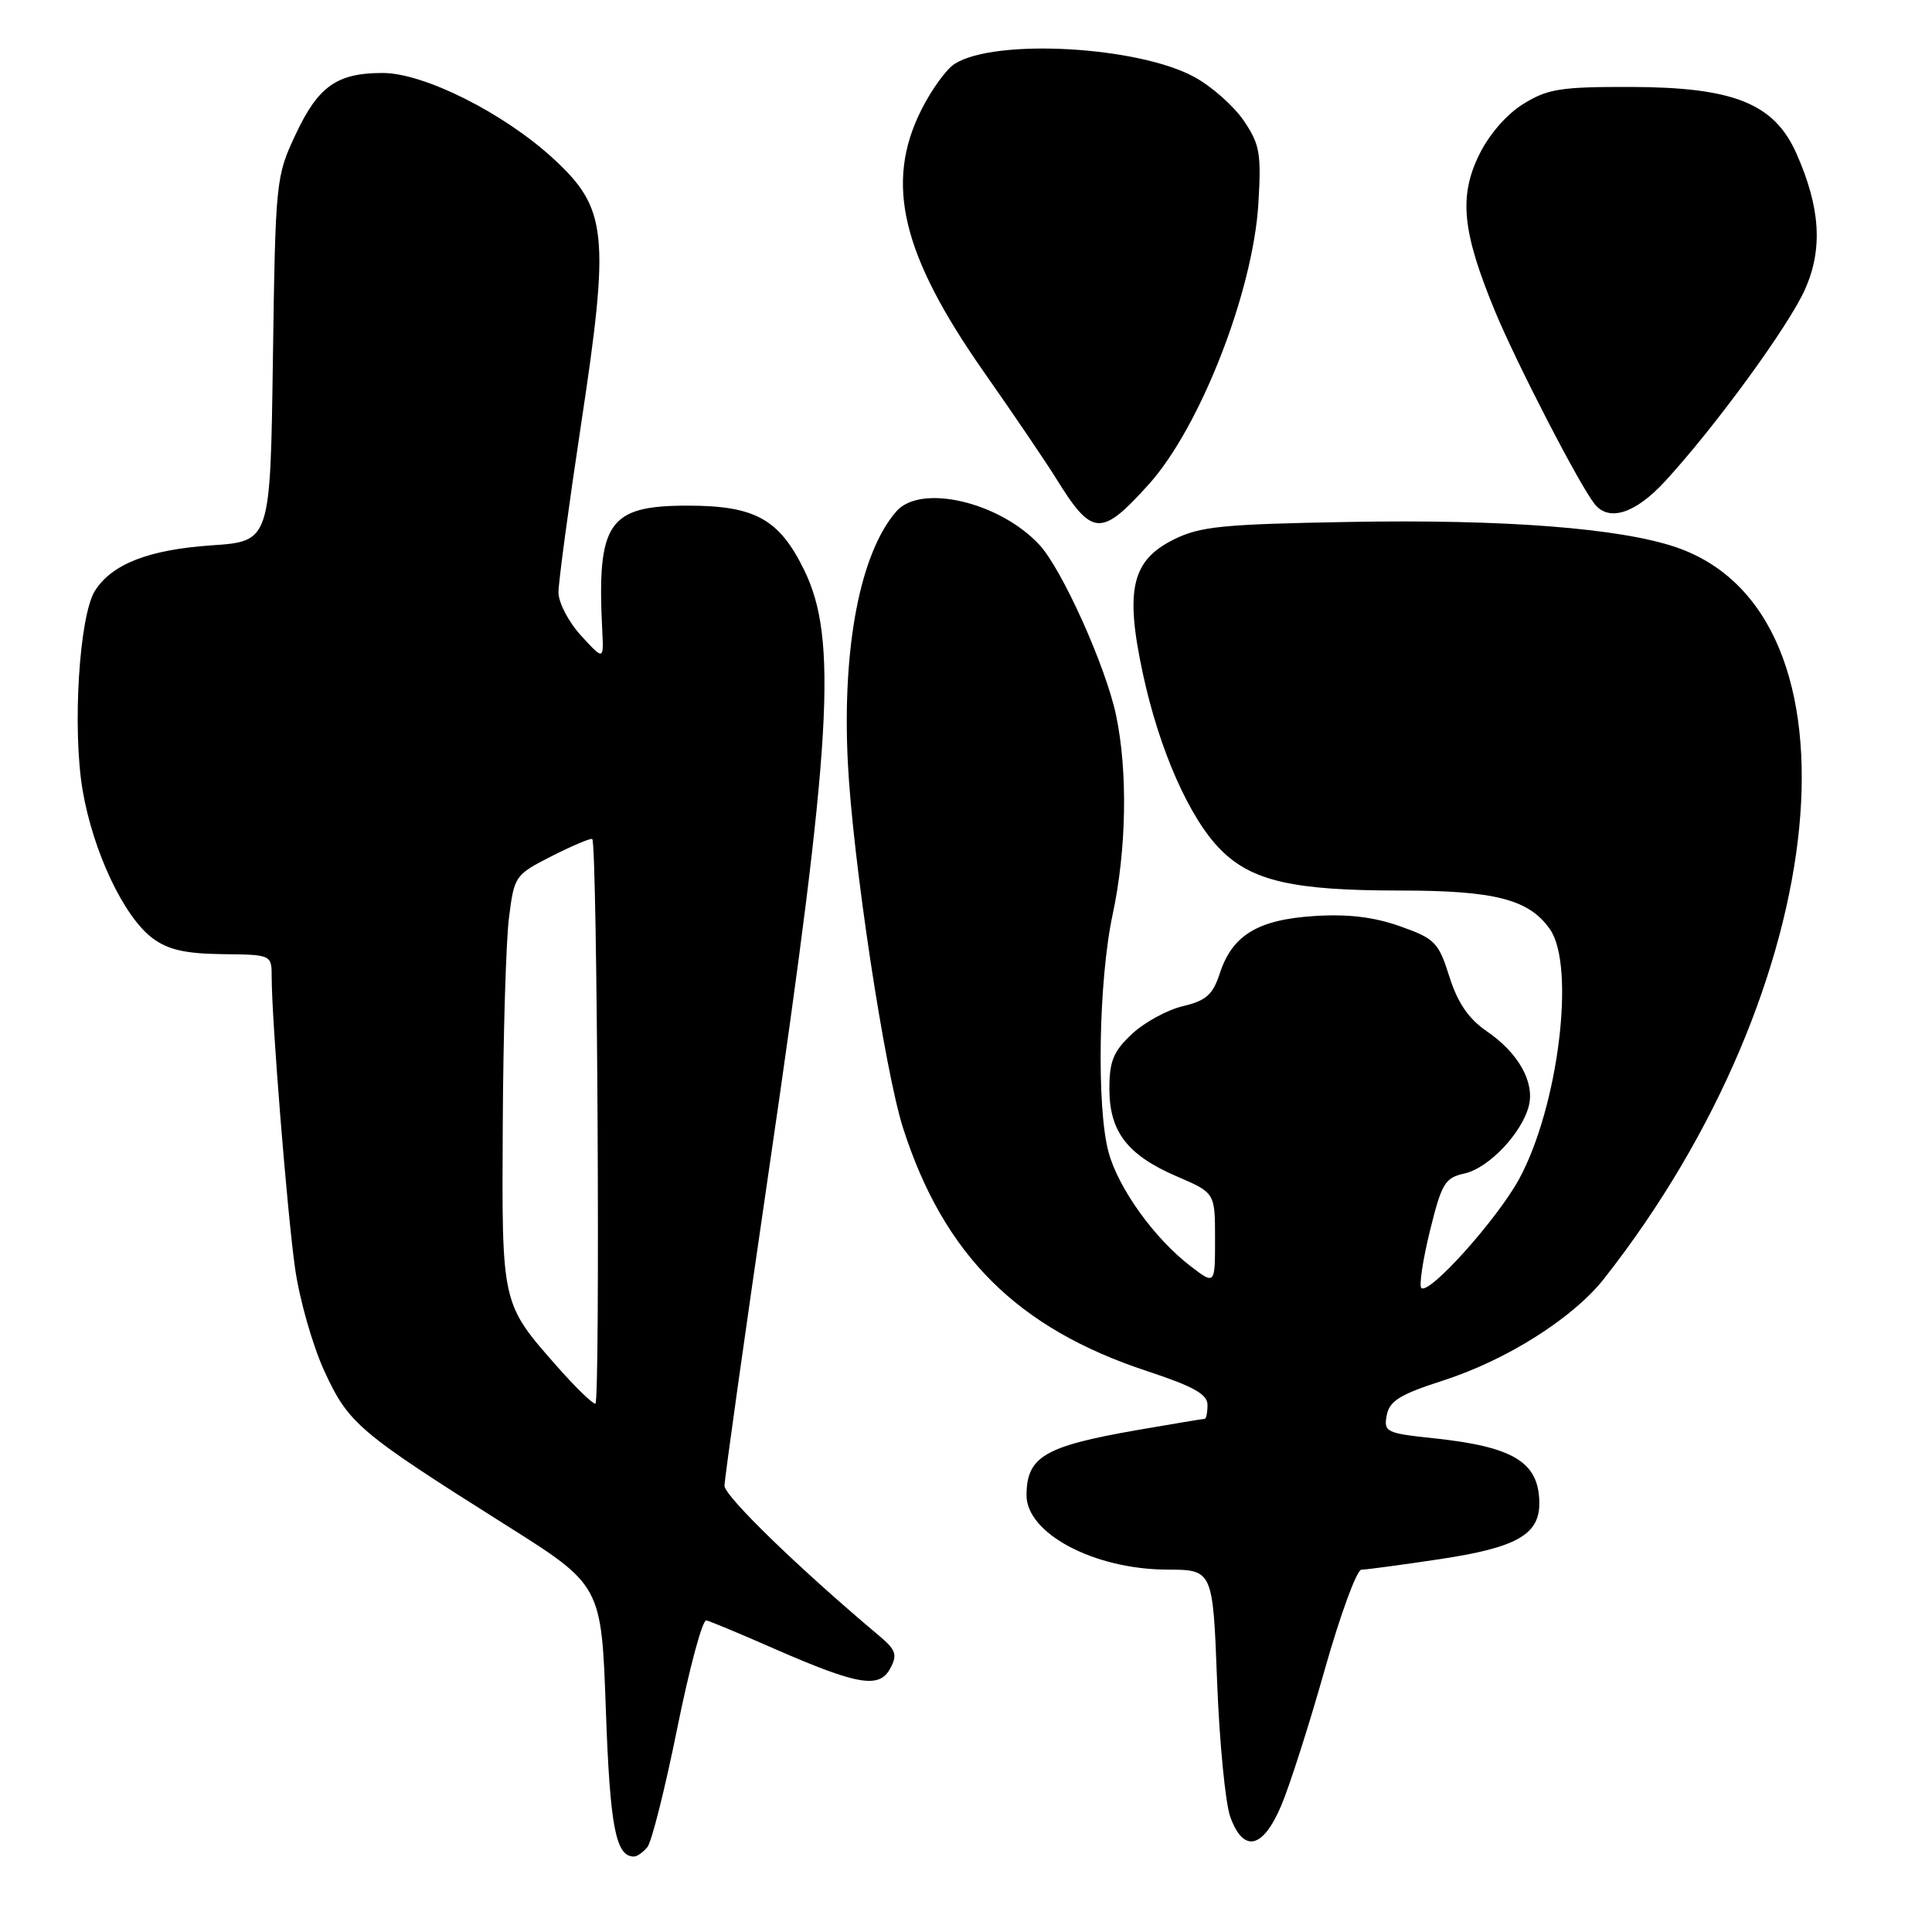 <?xml version="1.0" encoding="UTF-8" standalone="no"?>
<!DOCTYPE svg PUBLIC "-//W3C//DTD SVG 1.1//EN" "http://www.w3.org/Graphics/SVG/1.1/DTD/svg11.dtd" >
<svg xmlns="http://www.w3.org/2000/svg" xmlns:xlink="http://www.w3.org/1999/xlink" version="1.1" viewBox="0 0 256 256">
 <g >
 <path fill="currentColor"
d=" M 85.78 244.75 C 86.35 244.06 88.13 236.97 89.74 229.00 C 91.35 221.03 93.08 214.59 93.59 214.71 C 94.09 214.82 98.13 216.50 102.56 218.45 C 113.66 223.30 116.51 223.79 117.96 221.08 C 118.94 219.25 118.72 218.62 116.46 216.72 C 105.98 207.93 96.00 198.25 96.00 196.88 C 96.00 195.98 98.66 177.08 101.91 154.87 C 110.23 98.03 111.02 84.64 106.56 75.54 C 103.25 68.77 100.05 67.00 91.10 67.00 C 80.60 67.00 79.08 69.22 79.80 83.50 C 80.00 87.50 80.00 87.50 77.00 84.23 C 75.35 82.44 74.00 79.85 74.00 78.49 C 74.00 77.13 75.35 67.12 76.99 56.26 C 80.83 30.94 80.48 27.61 73.31 21.01 C 66.74 14.97 56.18 9.67 50.71 9.67 C 44.65 9.67 42.16 11.42 39.16 17.84 C 36.55 23.39 36.50 23.95 36.16 47.61 C 35.82 71.73 35.82 71.73 28.06 72.26 C 19.72 72.83 14.86 74.72 12.59 78.27 C 10.50 81.55 9.57 96.50 10.94 104.67 C 12.32 112.82 16.41 121.49 20.23 124.33 C 22.28 125.85 24.57 126.37 29.48 126.43 C 36.00 126.50 36.00 126.50 36.00 129.50 C 36.01 135.21 38.04 160.53 39.09 168.00 C 39.66 172.12 41.42 178.28 42.98 181.68 C 46.20 188.66 47.47 189.74 67.10 202.12 C 79.70 210.07 79.70 210.07 80.28 226.61 C 80.83 242.07 81.58 246.00 84.00 246.00 C 84.42 246.00 85.22 245.44 85.78 244.75 Z  M 169.77 239.25 C 170.88 236.64 173.47 228.54 175.53 221.25 C 177.59 213.96 179.78 208.00 180.39 207.99 C 181.00 207.99 185.69 207.36 190.82 206.59 C 200.99 205.06 204.02 203.33 203.97 199.10 C 203.90 193.72 200.55 191.69 189.90 190.57 C 183.67 189.91 183.33 189.74 183.75 187.53 C 184.11 185.63 185.51 184.76 191.18 182.94 C 199.66 180.21 208.44 174.66 212.57 169.40 C 243.00 130.67 247.85 81.31 222.08 72.51 C 214.67 69.98 199.34 68.79 178.75 69.16 C 161.93 69.46 159.00 69.75 155.50 71.50 C 149.95 74.27 149.05 78.18 151.43 89.23 C 153.61 99.39 157.63 108.48 161.77 112.62 C 165.91 116.75 171.40 118.00 185.47 118.00 C 198.08 118.00 202.60 119.16 205.37 123.12 C 208.79 128.00 206.50 146.63 201.30 156.21 C 198.39 161.56 189.33 171.66 188.33 170.66 C 188.02 170.35 188.53 166.95 189.47 163.11 C 191.03 156.78 191.46 156.06 194.07 155.49 C 197.25 154.79 201.68 150.13 202.58 146.52 C 203.37 143.39 201.18 139.50 197.02 136.66 C 194.59 134.99 193.16 132.91 192.05 129.41 C 190.61 124.85 190.14 124.37 185.50 122.73 C 182.02 121.50 178.57 121.09 174.13 121.38 C 166.67 121.86 163.28 123.92 161.63 128.98 C 160.70 131.81 159.82 132.59 156.75 133.32 C 154.69 133.80 151.65 135.46 150.00 137.00 C 147.53 139.30 147.00 140.60 147.00 144.27 C 147.00 149.97 149.39 153.06 155.96 155.89 C 161.00 158.06 161.00 158.06 161.00 164.16 C 161.00 170.26 161.00 170.26 157.75 167.77 C 152.99 164.13 148.22 157.51 146.90 152.71 C 145.28 146.83 145.56 129.91 147.43 121.18 C 149.27 112.60 149.45 102.24 147.89 94.80 C 146.53 88.31 140.71 75.39 137.71 72.17 C 132.42 66.50 122.00 64.07 118.78 67.75 C 113.99 73.24 111.58 85.69 112.34 101.00 C 112.98 113.85 117.21 141.83 119.67 149.50 C 125.07 166.31 134.82 176.02 151.97 181.67 C 158.15 183.71 160.00 184.74 160.00 186.16 C 160.00 187.17 159.83 188.00 159.63 188.00 C 159.43 188.00 155.33 188.69 150.52 189.52 C 138.40 191.64 136.05 193.03 136.02 198.10 C 135.99 203.18 144.95 207.94 154.60 207.98 C 160.71 208.00 160.71 208.00 161.27 222.75 C 161.58 230.86 162.37 238.96 163.02 240.75 C 164.76 245.56 167.34 244.99 169.77 239.25 Z  M 152.19 64.21 C 159.00 56.67 166.02 38.71 166.74 27.00 C 167.14 20.32 166.93 19.12 164.81 16.00 C 163.50 14.07 160.58 11.48 158.33 10.24 C 150.87 6.12 131.87 5.06 126.50 8.46 C 125.39 9.15 123.40 11.92 122.06 14.60 C 117.22 24.28 119.48 33.73 130.35 49.26 C 134.32 54.92 138.60 61.24 139.88 63.30 C 144.71 71.12 145.87 71.21 152.19 64.21 Z  M 220.65 63.75 C 227.34 56.47 237.05 43.14 239.19 38.31 C 241.55 32.96 241.21 27.52 238.05 20.37 C 235.10 13.70 229.74 11.55 216.00 11.52 C 206.78 11.50 205.05 11.78 201.82 13.79 C 199.60 15.17 197.28 17.85 195.96 20.58 C 193.29 26.09 193.77 30.75 198.08 41.20 C 200.90 48.03 209.19 64.10 211.27 66.75 C 213.17 69.19 216.69 68.06 220.65 63.75 Z  M 73.98 181.25 C 66.39 172.63 66.49 173.05 66.62 148.89 C 66.68 137.00 67.05 124.73 67.44 121.62 C 68.14 116.05 68.23 115.92 73.17 113.41 C 75.94 112.01 78.33 111.01 78.48 111.18 C 79.15 111.92 79.55 186.00 78.89 186.00 C 78.50 186.00 76.29 183.86 73.98 181.25 Z "/>
</g>
</svg>